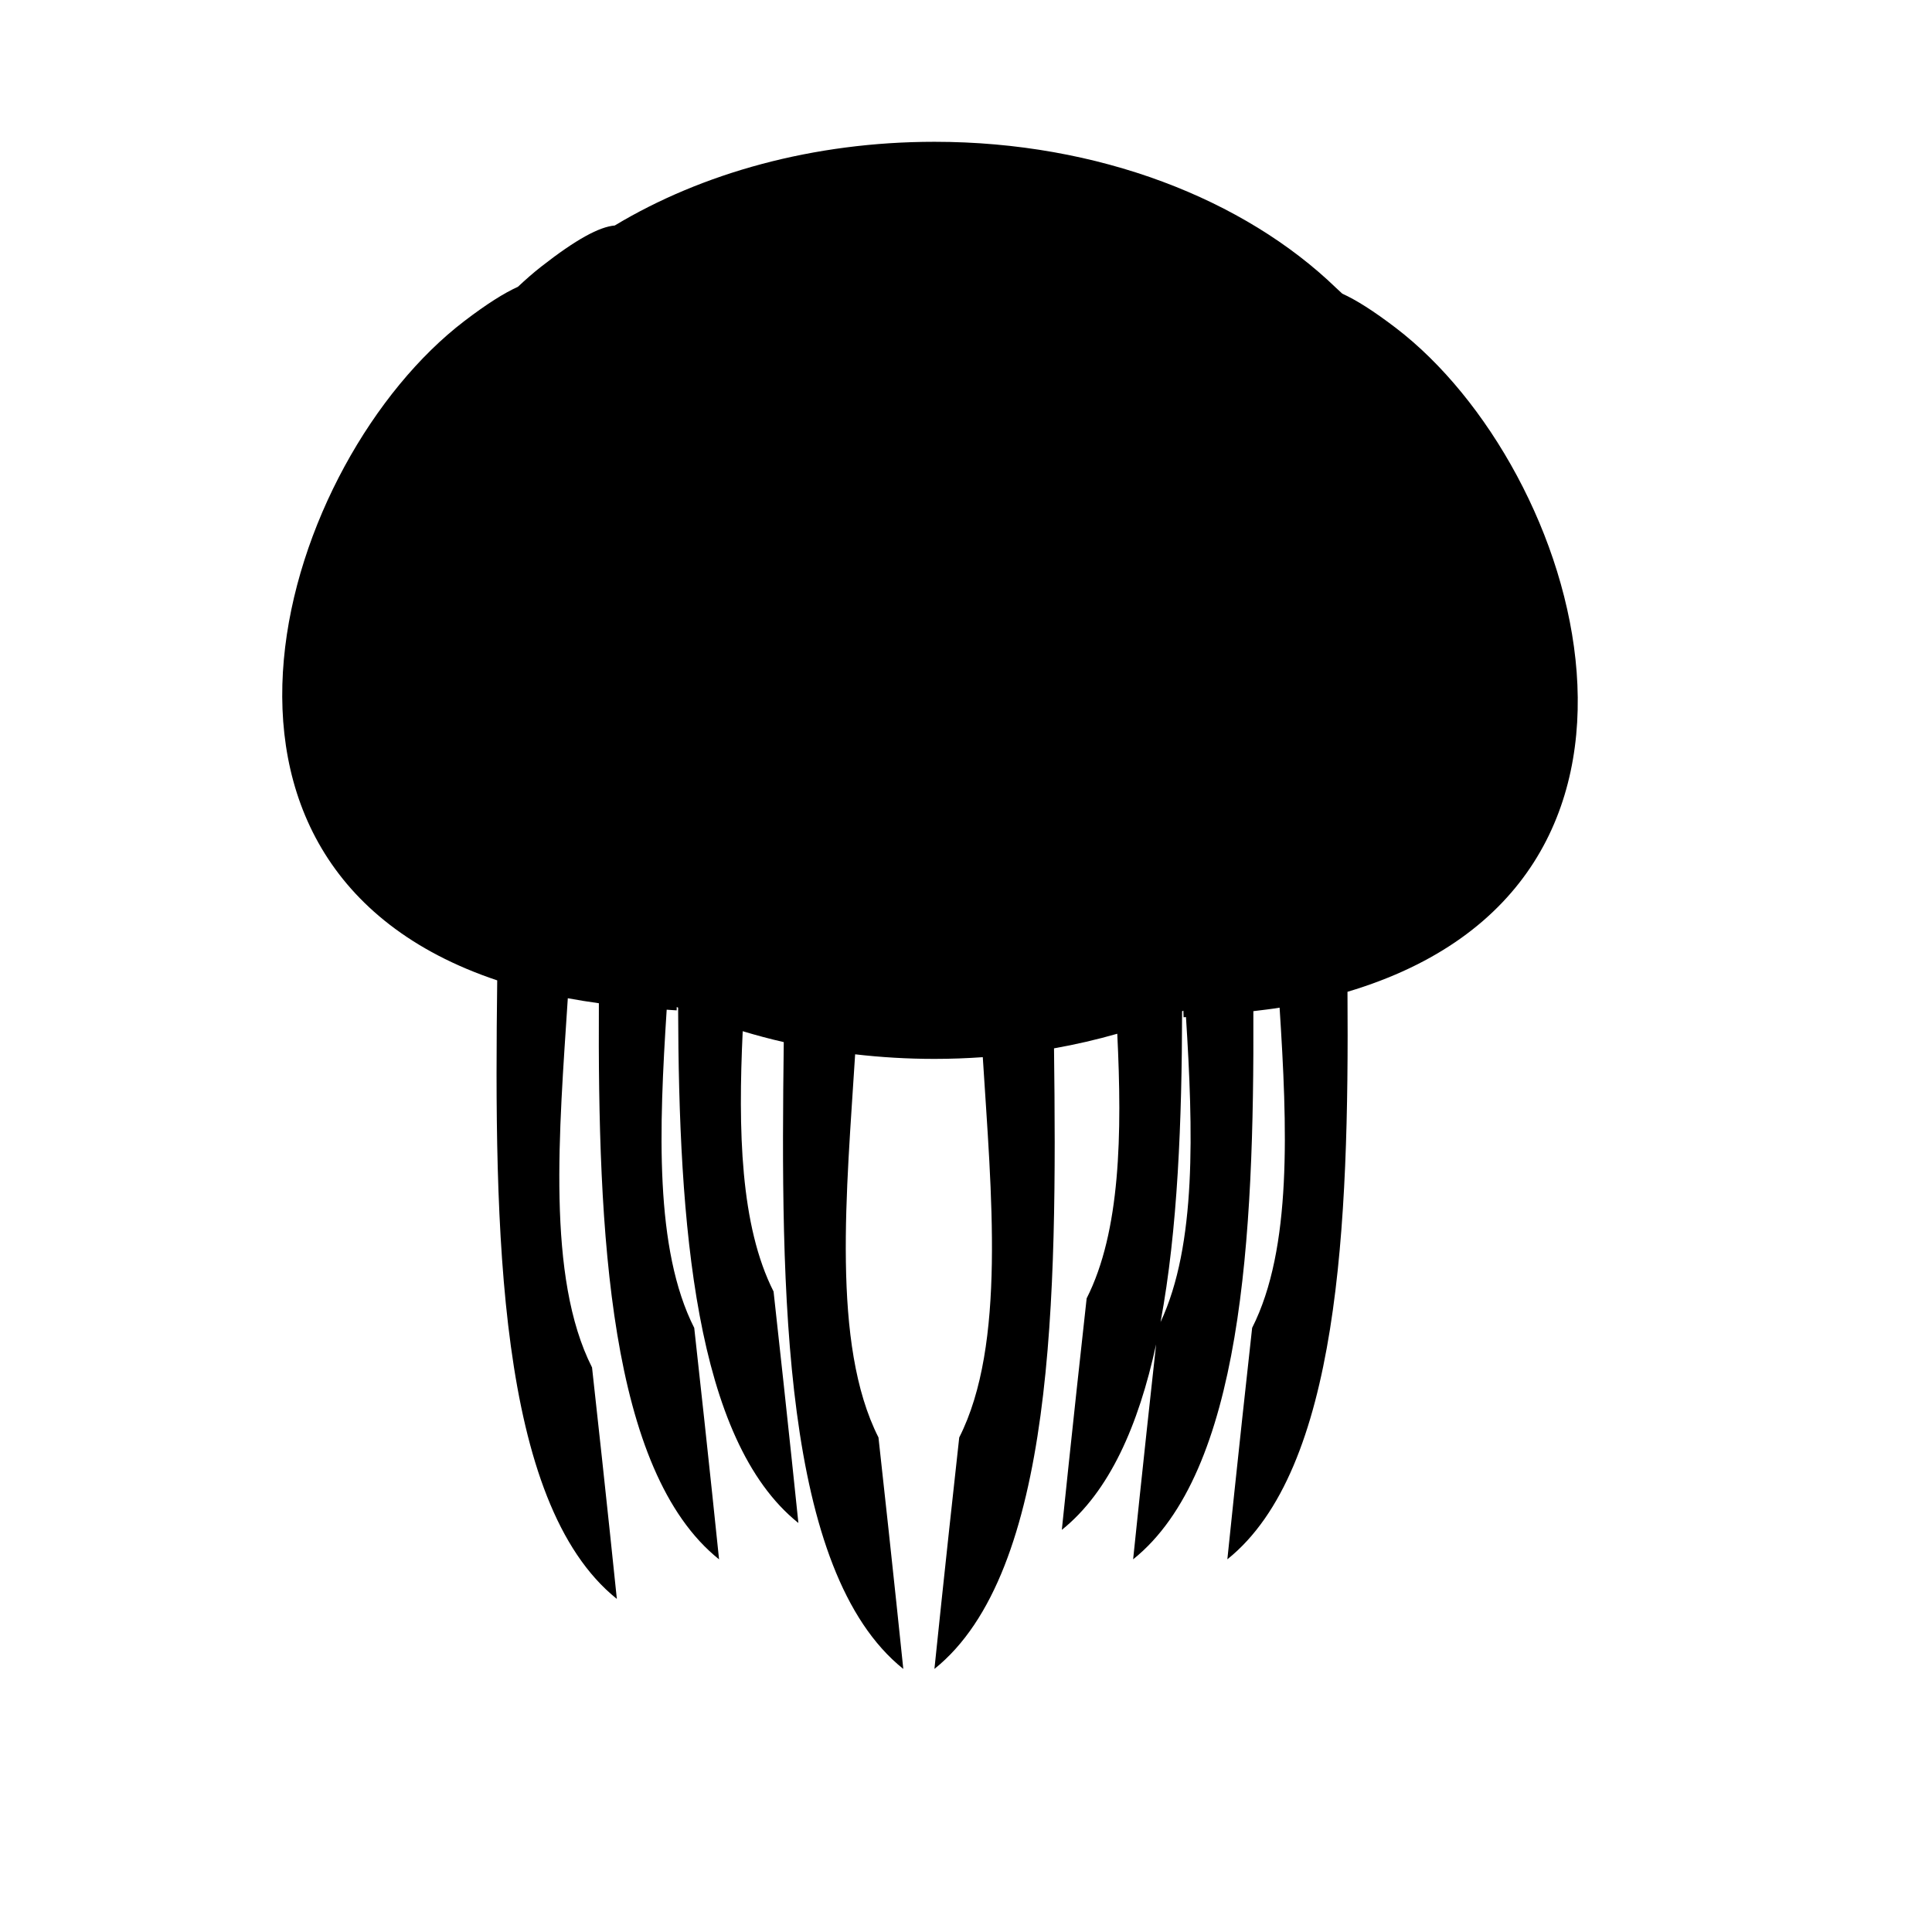 <svg xmlns="http://www.w3.org/2000/svg" xmlns:xlink="http://www.w3.org/1999/xlink" xmlns:a="http://ns.adobe.com/AdobeSVGViewerExtensions/3.0/" version="1.0" x="0px" y="0px" width="100px" height="100px" viewBox="-14.609 -7.339 100 100" enable-background="new -14.609 -7.339 100 100" xml:space="preserve">
<defs>
</defs>
<path d="M57.635,9.631c-1.157-0.883-2.053-1.446-2.766-1.769c-0.103-0.097-0.205-0.194-0.31-0.287C49.801,2.975,42.255,0,33.758,0  C27.475,0,21.711,1.626,17.21,4.333C16.416,4.4,15.22,5.04,13.397,6.467c-0.406,0.318-0.805,0.67-1.199,1.039  c-0.713,0.322-1.609,0.886-2.767,1.769c-9.413,7.185-16.081,28.18,1.696,34.13c-0.157,12.789-0.024,27.035,6.192,32.015  c0,0-0.526-5.135-1.284-11.98c-2.368-4.673-1.698-12.244-1.254-19.111c0.519,0.098,1.057,0.182,1.608,0.259  c-0.062,11.875,0.524,24.222,6.221,28.785c0,0-0.526-5.135-1.285-11.98c-2.067-4.08-1.818-10.37-1.426-16.471  c0.176,0.009,0.337,0.028,0.516,0.035c0,0,0.002-0.069,0.004-0.172c0.024,0.01,0.048,0.02,0.072,0.03  c0.028,11.197,0.864,22.381,6.225,26.676c0,0-0.527-5.135-1.285-11.982c-1.729-3.412-1.837-8.371-1.597-13.473  c0.694,0.209,1.402,0.399,2.125,0.564c-0.165,12.897-0.1,27.408,6.187,32.445c0,0-0.527-5.135-1.285-11.982  c-2.45-4.836-1.646-12.779-1.208-19.831c1.338,0.154,2.708,0.237,4.105,0.237c0.844,0,1.679-0.032,2.502-0.089  c0.44,7.015,1.216,14.88-1.219,19.684c-0.757,6.846-1.284,11.98-1.284,11.98c6.233-4.994,6.349-19.305,6.19-32.121  c1.122-0.199,2.215-0.453,3.274-0.756c0.254,5.18,0.169,10.235-1.585,13.697c-0.758,6.848-1.285,11.982-1.285,11.982  c2.46-1.972,3.967-5.395,4.881-9.604c-0.707,6.413-1.19,11.129-1.19,11.129c5.631-4.511,6.27-16.626,6.223-28.373  c0.456-0.058,0.924-0.107,1.358-0.181c0.395,6.134,0.658,12.471-1.421,16.573c-0.758,6.846-1.283,11.98-1.283,11.98  c5.791-4.639,6.302-17.321,6.218-29.374C73.889,38.408,67.184,16.919,57.635,9.631z M45.461,61.091  c0.892-4.779,1.105-10.434,1.115-16.089c0.022-0.009,0.045-0.019,0.067-0.027c0.005,0.209,0.009,0.339,0.009,0.339  c0.043-0.002,0.082-0.007,0.125-0.009C47.146,51.141,47.333,57.095,45.461,61.091z"/>
</svg>